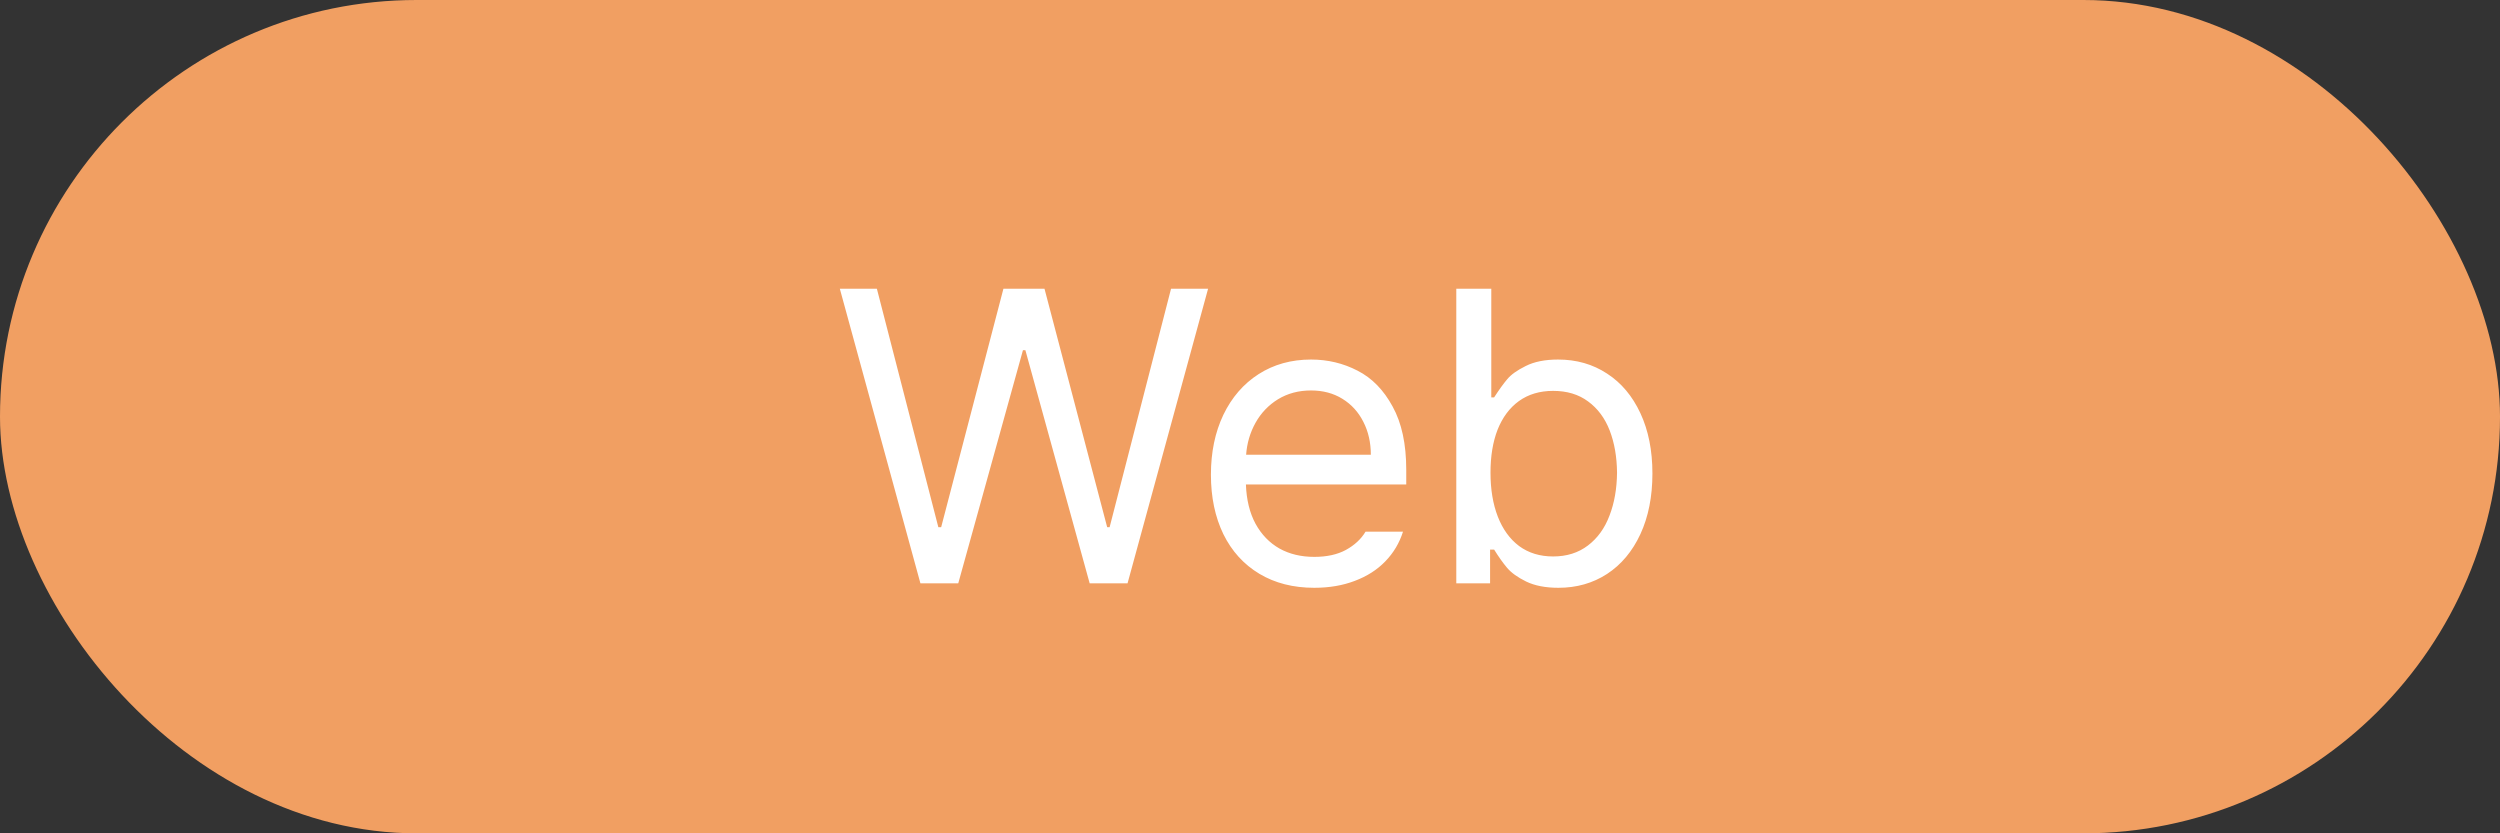 <svg width="60" height="20" viewBox="0 0 60 20" fill="none" xmlns="http://www.w3.org/2000/svg">
<rect x="0" y="0" width="60" height="20" fill="#333333" stroke="none"/>
<rect width="60" height="20" rx="10" fill="#F19F62"/>
<path d="M20.156 6.93H21.045L22.52 12.652H22.588L24.082 6.93H25.068L26.572 12.652H26.631L28.105 6.93H28.994L27.061 14H26.152L24.609 8.404H24.551L22.998 14H22.09L20.156 6.93ZM31.543 14.107C31.038 14.107 30.599 13.995 30.225 13.771C29.85 13.546 29.562 13.229 29.36 12.818C29.162 12.408 29.062 11.933 29.062 11.393C29.062 10.852 29.162 10.374 29.36 9.957C29.562 9.537 29.844 9.212 30.205 8.98C30.57 8.746 30.99 8.629 31.465 8.629C31.865 8.629 32.238 8.718 32.583 8.897C32.928 9.073 33.208 9.36 33.423 9.757C33.641 10.151 33.75 10.657 33.75 11.275V11.627H29.902C29.915 11.995 29.992 12.309 30.132 12.569C30.275 12.83 30.467 13.028 30.708 13.165C30.949 13.299 31.227 13.365 31.543 13.365C31.842 13.365 32.095 13.31 32.3 13.199C32.508 13.085 32.666 12.939 32.773 12.76H33.672C33.587 13.03 33.446 13.268 33.247 13.473C33.052 13.675 32.808 13.831 32.515 13.941C32.225 14.052 31.901 14.107 31.543 14.107ZM32.9 10.914C32.9 10.621 32.84 10.357 32.72 10.123C32.602 9.889 32.435 9.705 32.217 9.571C32.002 9.438 31.751 9.371 31.465 9.371C31.169 9.371 30.905 9.441 30.674 9.581C30.446 9.721 30.265 9.91 30.132 10.148C30.002 10.382 29.927 10.637 29.907 10.914H32.9ZM34.951 6.93H35.791V9.537H35.859C35.977 9.355 36.081 9.21 36.172 9.103C36.263 8.992 36.411 8.886 36.616 8.785C36.821 8.681 37.08 8.629 37.393 8.629C37.835 8.629 38.227 8.741 38.569 8.966C38.911 9.187 39.178 9.505 39.37 9.918C39.562 10.331 39.658 10.813 39.658 11.363C39.658 11.917 39.562 12.402 39.37 12.818C39.178 13.232 38.911 13.551 38.569 13.775C38.227 13.997 37.839 14.107 37.402 14.107C37.093 14.107 36.834 14.057 36.626 13.956C36.421 13.855 36.268 13.745 36.167 13.624C36.066 13.504 35.964 13.359 35.859 13.19H35.762V14H34.951V6.93ZM35.772 11.344C35.772 11.744 35.83 12.096 35.947 12.398C36.065 12.701 36.235 12.937 36.46 13.106C36.688 13.273 36.96 13.355 37.275 13.355C37.601 13.355 37.879 13.268 38.11 13.092C38.342 12.916 38.514 12.677 38.628 12.374C38.745 12.071 38.805 11.728 38.809 11.344C38.805 10.966 38.747 10.629 38.633 10.333C38.519 10.037 38.346 9.804 38.115 9.635C37.887 9.465 37.607 9.381 37.275 9.381C36.956 9.381 36.683 9.462 36.455 9.625C36.23 9.788 36.06 10.017 35.942 10.313C35.828 10.606 35.772 10.95 35.772 11.344Z" fill="white"/>
</svg>
